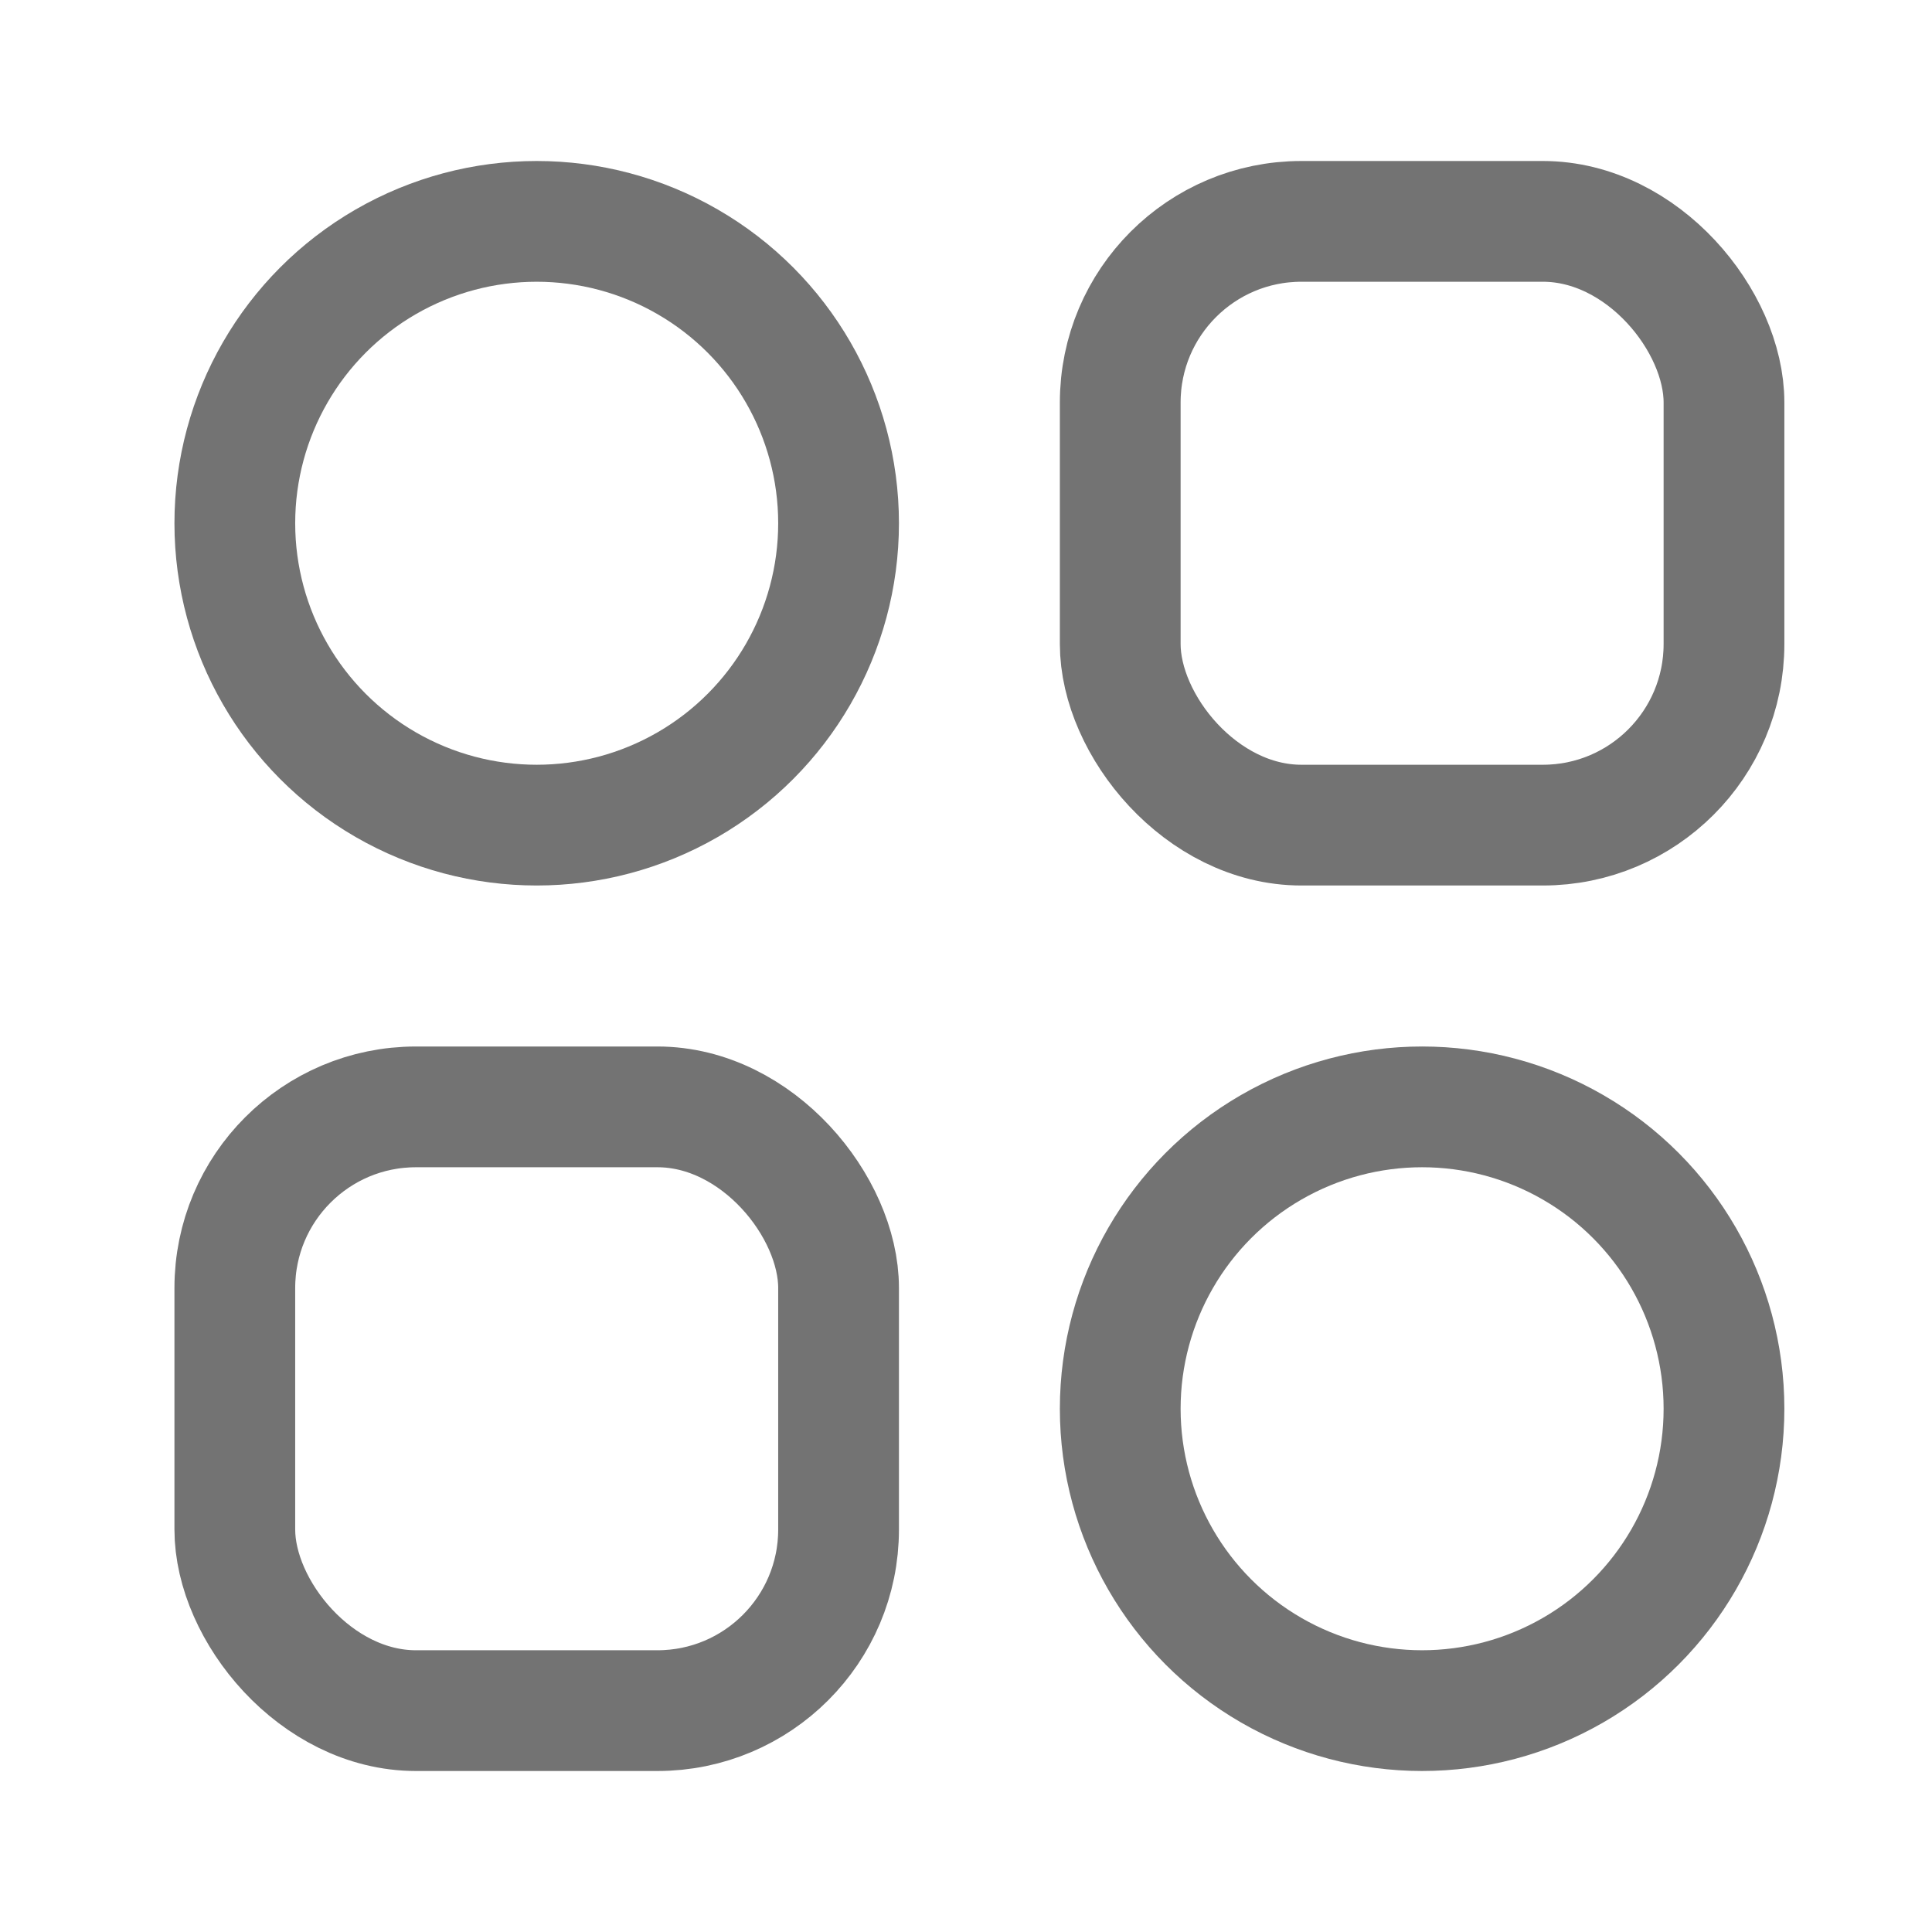 <svg width="24" height="24" viewBox="0 0 24 24" fill="none" xmlns="http://www.w3.org/2000/svg">
<circle cx="6.667" cy="6.5" r="3.75" stroke="black" stroke-opacity="0.55" stroke-width="1.5"/>
<circle cx="17.666" cy="17.5" r="3.75" stroke="black" stroke-opacity="0.55" stroke-width="1.5"/>
<rect x="13.916" y="2.75" width="7.5" height="7.5" rx="2.25" stroke="black" stroke-opacity="0.55" stroke-width="1.5"/>
<rect x="2.917" y="13.75" width="7.5" height="7.5" rx="2.25" stroke="black" stroke-opacity="0.55" stroke-width="1.5"/>
</svg>
